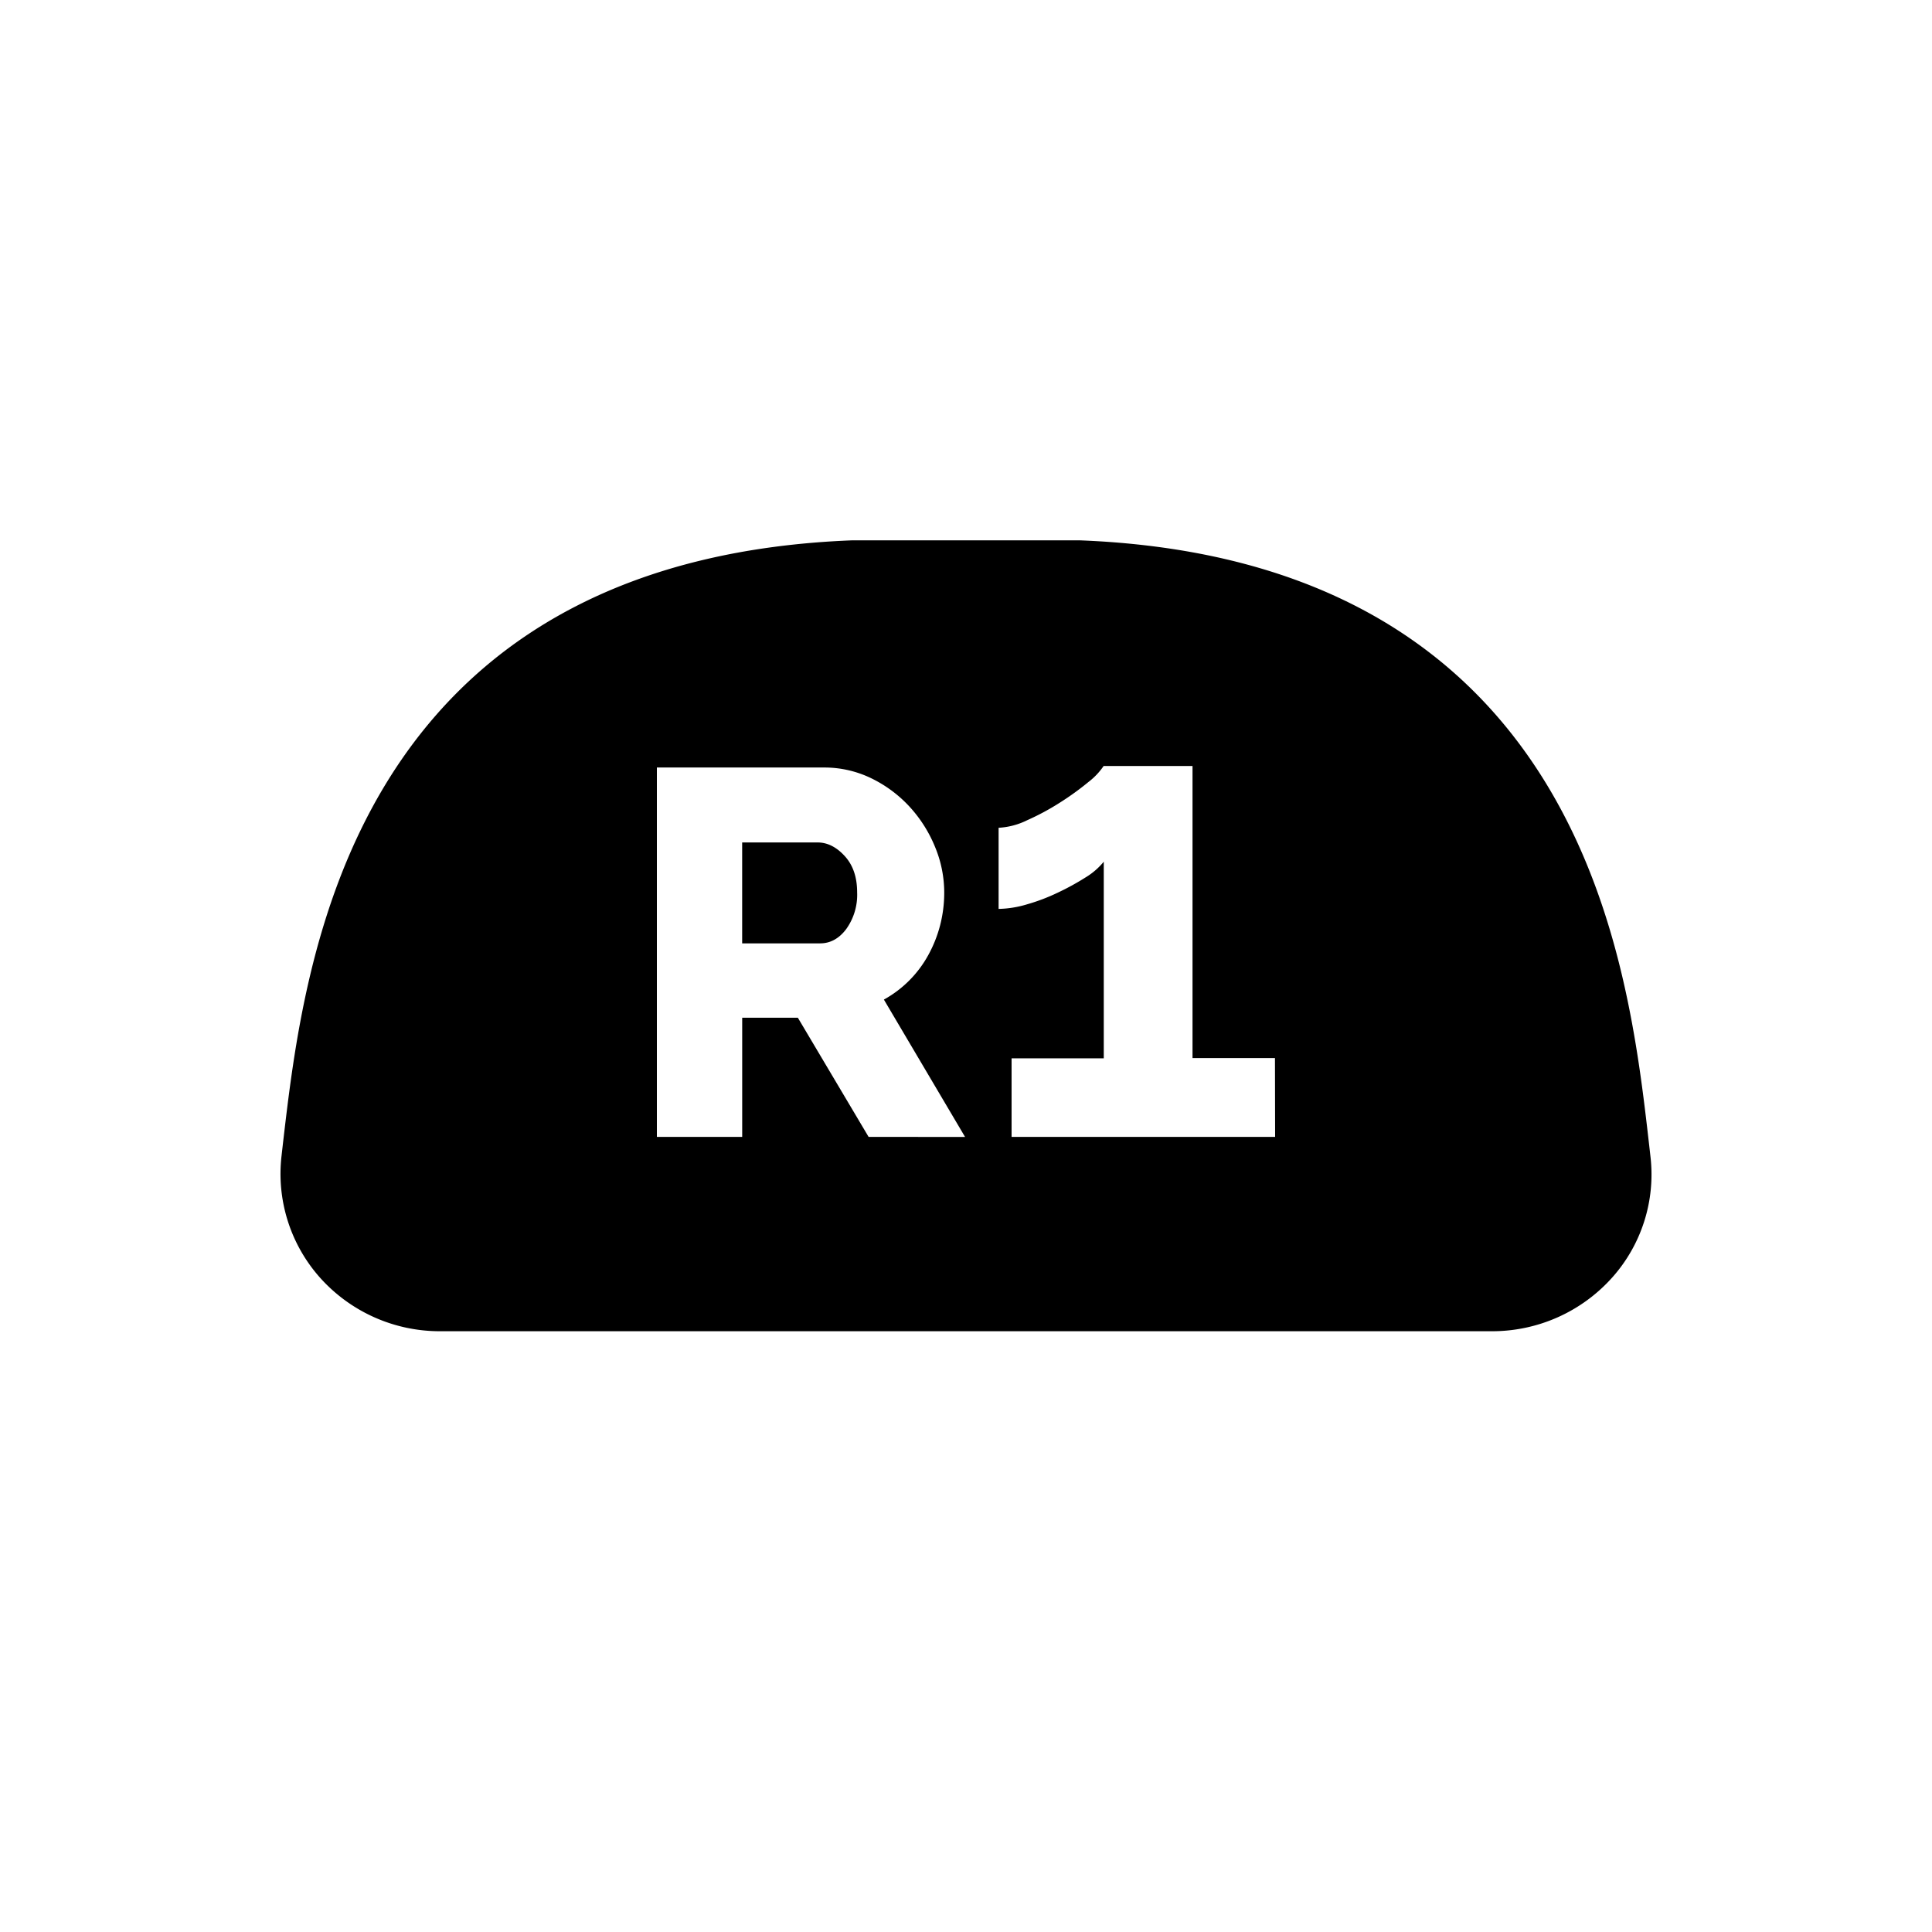<svg id="Layer_1" data-name="Layer 1" xmlns="http://www.w3.org/2000/svg" viewBox="0 0 512 512"><path d="M216.68,223.26h-20V250h20.68c2.67,0,5-1.26,6.9-3.79a15.57,15.57,0,0,0,2.89-9.72q0-6.06-3.31-9.65C221.65,224.45,219.25,223.26,216.68,223.26Z"/><path d="M437.4,306.59l-.34-3c-2.87-25.07-7.2-63-27.35-96C385,167.12,343.47,145.45,286.27,143.2H225.71c-57.11,2.25-98.59,23.87-123.3,64.26-20.17,33-24.55,70.81-27.46,95.86l-.34,3a41.38,41.38,0,0,0,10.21,32.29,42.58,42.58,0,0,0,31.79,14.18H395.37a42.65,42.65,0,0,0,31.85-14.2A41,41,0,0,0,437.4,306.59Zm-207.21-5.3-18.75-31.58H196.69v31.58H174.08V203.4H218.2A28.41,28.41,0,0,1,231,206.3a33.9,33.9,0,0,1,10.13,7.58,35.61,35.61,0,0,1,6.69,10.62,31.53,31.53,0,0,1,2.41,12,34.56,34.56,0,0,1-1.1,8.75,34.05,34.05,0,0,1-3.17,7.93,29.84,29.84,0,0,1-11.72,11.72l21.51,36.4Zm107.73,0H268.08V280.47h24.43V228.36a18.8,18.8,0,0,1-4.9,4.21,67.2,67.2,0,0,1-7.31,4,51.39,51.39,0,0,1-8.17,3.1,27.77,27.77,0,0,1-7.49,1.2v-21.5a19.39,19.39,0,0,0,7.57-2,65.51,65.51,0,0,0,8.77-4.73,73.84,73.84,0,0,0,7.49-5.42,18.26,18.26,0,0,0,4-4.22h23.56v77.4h21.85Z"/></svg>